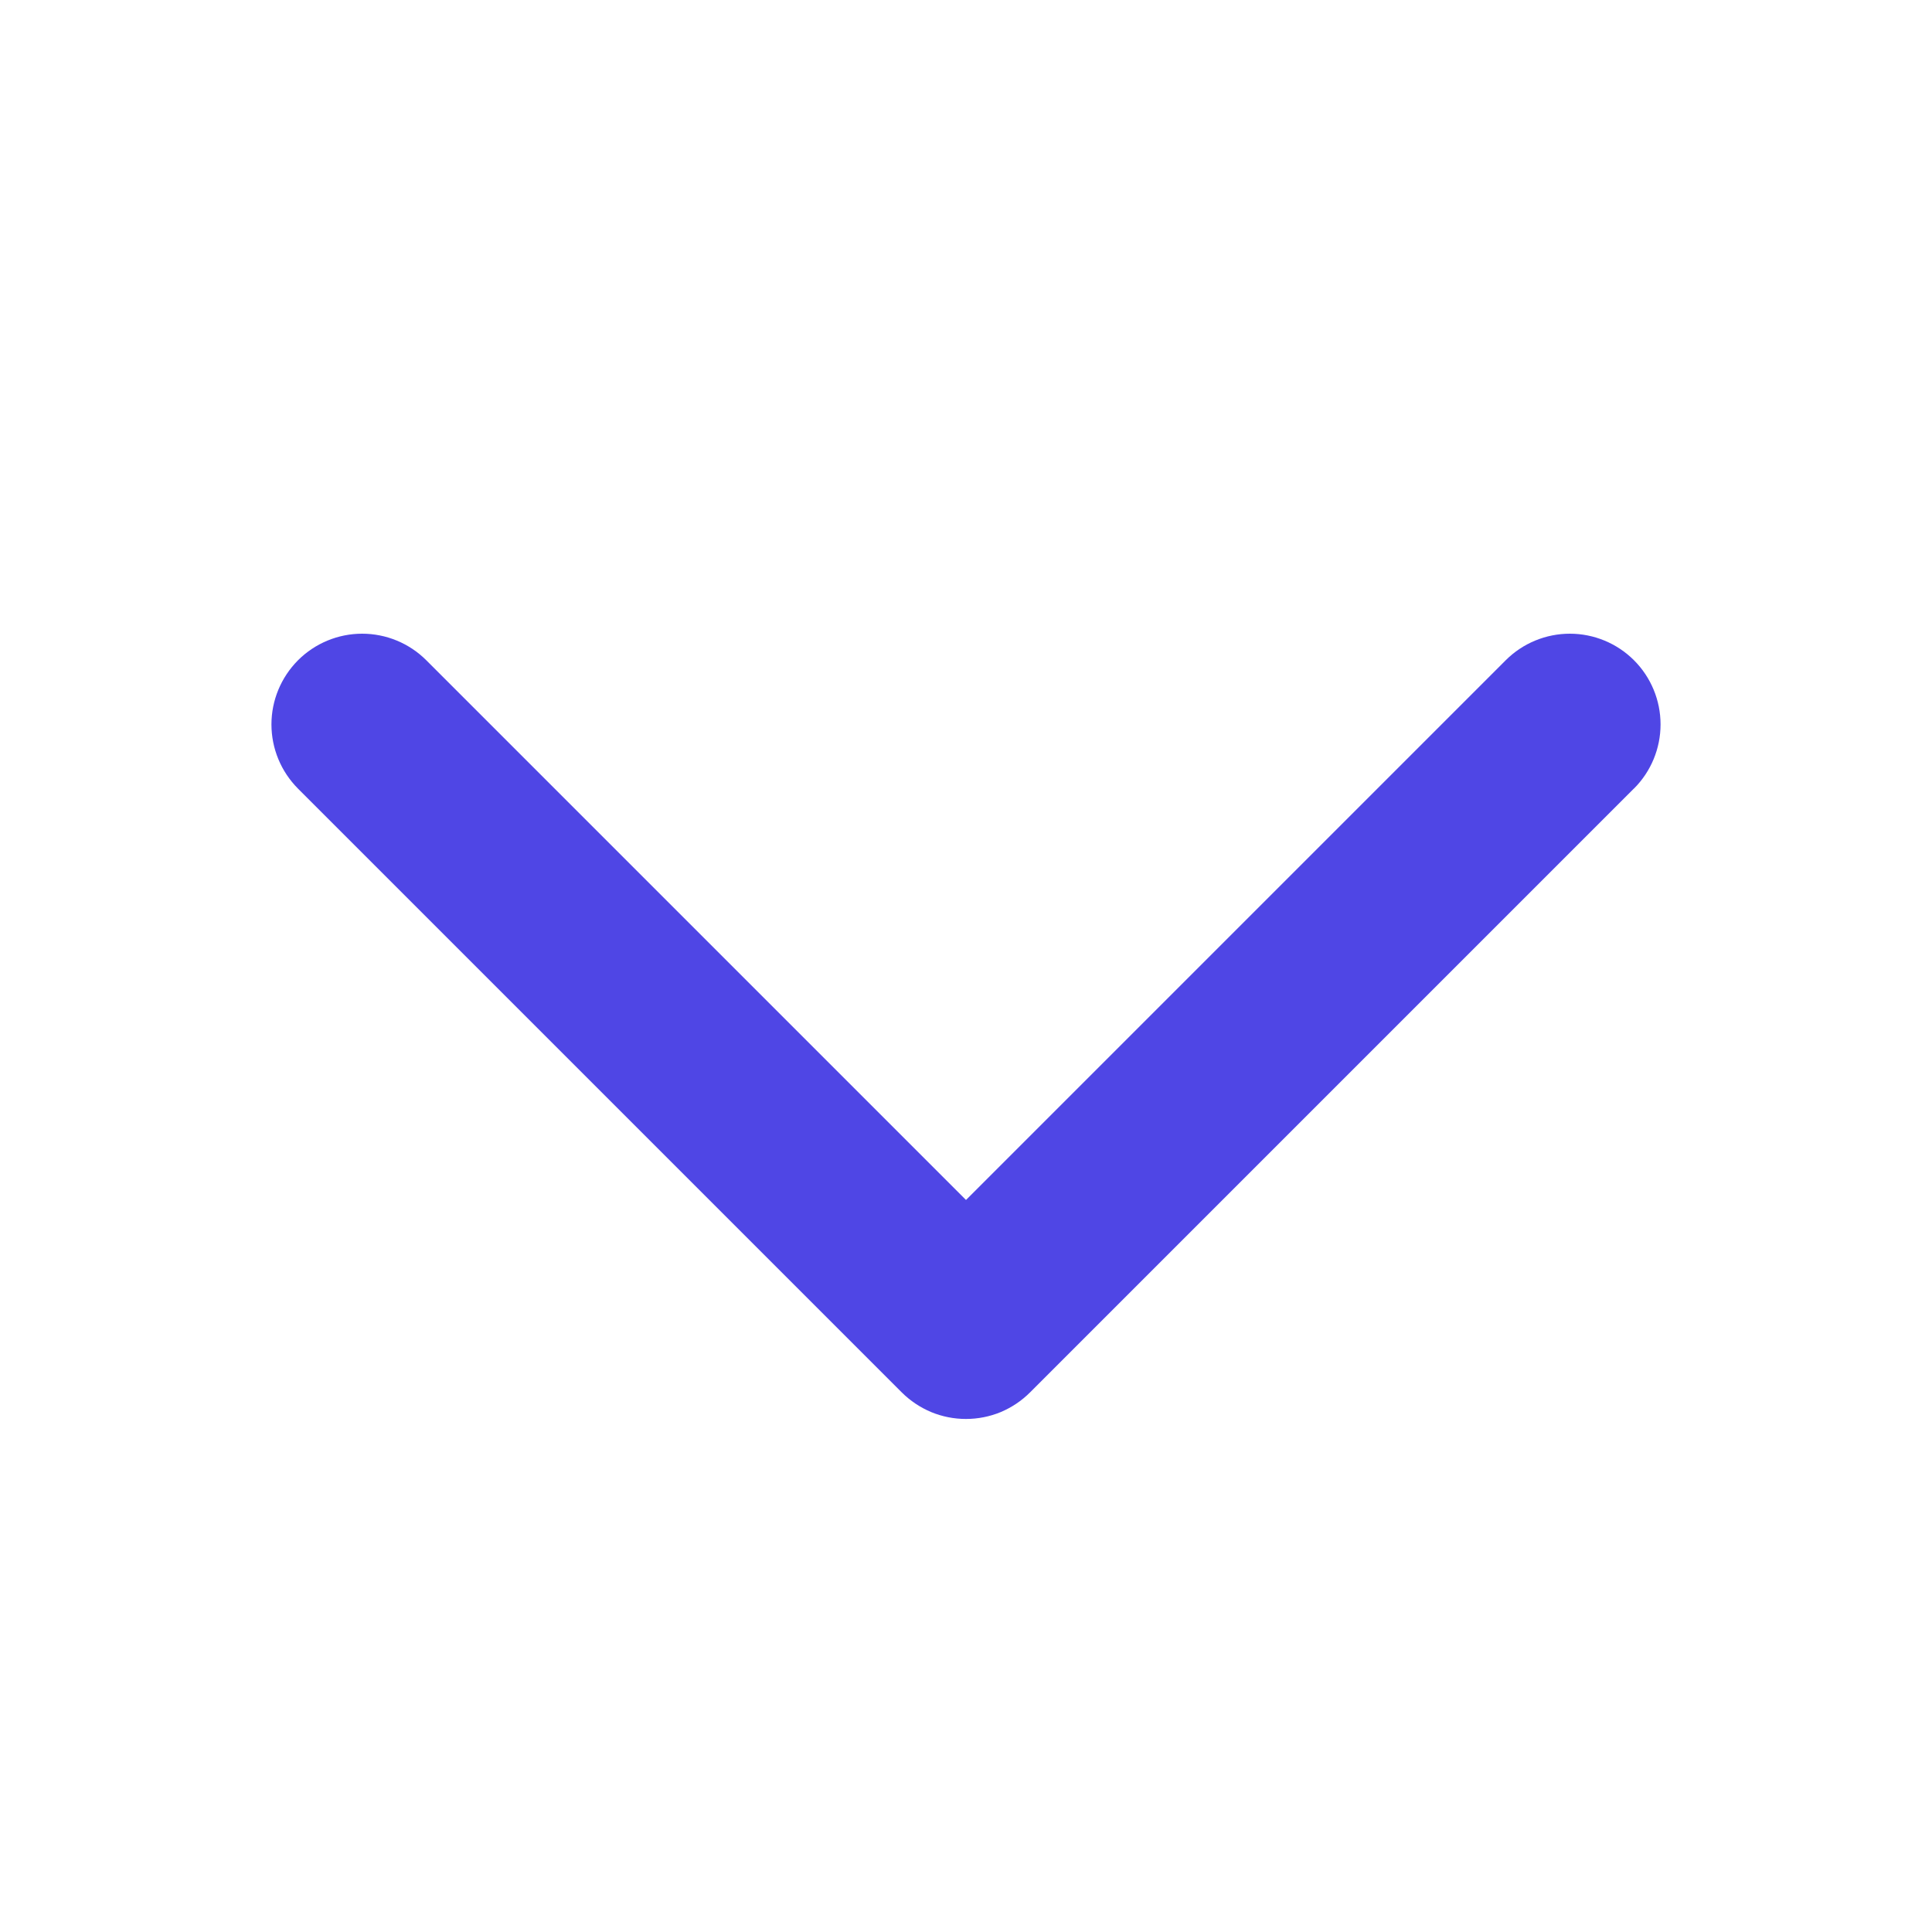 <svg width="20" height="20" viewBox="0 0 20 20" fill="none" xmlns="http://www.w3.org/2000/svg">
<path d="M16.913 8.164L10.663 14.414C10.576 14.501 10.473 14.57 10.359 14.618C10.245 14.665 10.123 14.689 9.999 14.689C9.876 14.689 9.754 14.665 9.64 14.618C9.526 14.57 9.422 14.501 9.335 14.414L3.085 8.164C2.909 7.987 2.81 7.749 2.81 7.499C2.81 7.25 2.909 7.012 3.085 6.835C3.261 6.659 3.5 6.56 3.749 6.56C3.998 6.56 4.237 6.659 4.413 6.835L10 12.422L15.587 6.835C15.763 6.659 16.002 6.56 16.251 6.56C16.5 6.56 16.739 6.659 16.915 6.835C17.091 7.011 17.19 7.25 17.19 7.499C17.19 7.748 17.091 7.987 16.915 8.163L16.913 8.164Z" fill="#4F46E5"/>
</svg>
